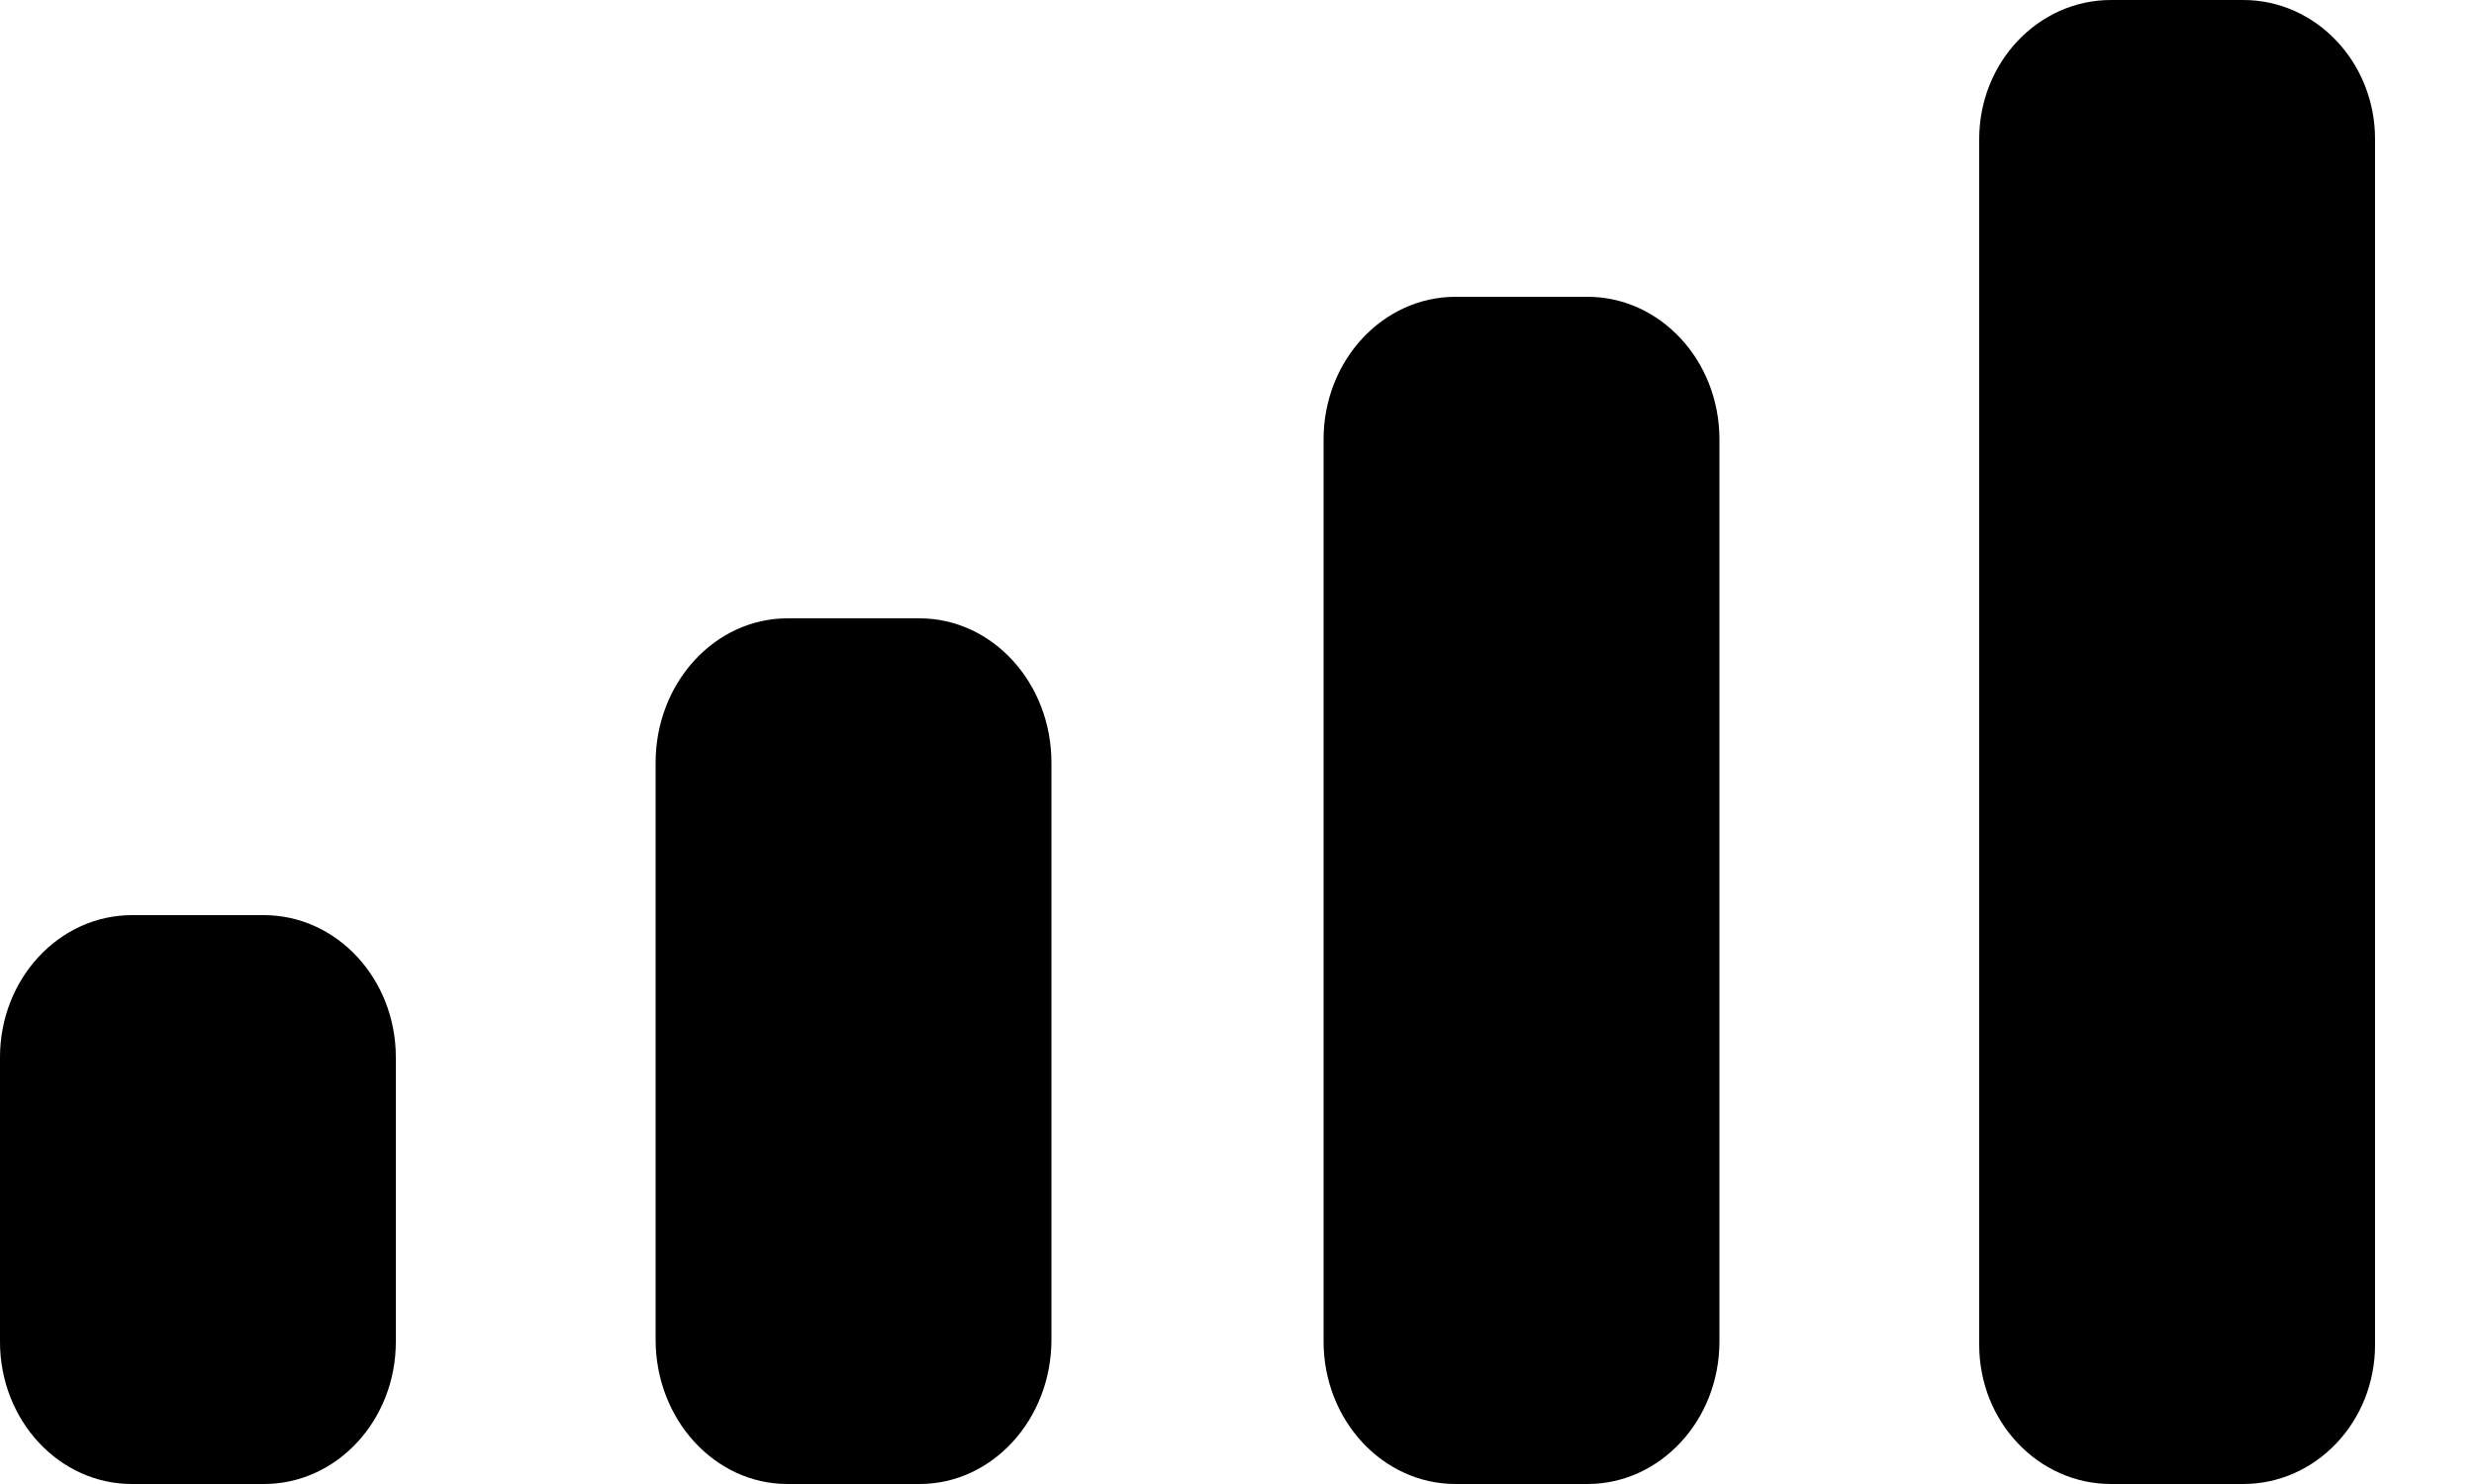 <svg preserveAspectRatio="none" width="100%" height="100%" overflow="visible" style="display: block;" viewBox="0 0 20 12" fill="none" xmlns="http://www.w3.org/2000/svg">
<path id="Cellular Connection" d="M2.134 7.4C2.723 7.401 3.2 7.915 3.2 8.55V10.85C3.2 11.485 2.723 12 2.134 12H1.066C0.477 12 0 11.485 0 10.85V8.55C9.79152e-05 7.915 0.477 7.401 1.066 7.4H2.134ZM7.434 5C8.023 5 8.5 5.523 8.5 6.167V10.833C8.5 11.477 8.023 12 7.434 12H6.366C5.777 12 5.3 11.477 5.3 10.833V6.167C5.3 5.523 5.777 5 6.366 5H7.434ZM12.833 2.4C13.422 2.4 13.9 2.916 13.9 3.552V10.848C13.9 11.484 13.422 12 12.833 12H11.767C11.178 12 10.7 11.484 10.7 10.848V3.552C10.7 2.916 11.178 2.4 11.767 2.4H12.833ZM18.134 0C18.723 0 19.2 0.504 19.2 1.125V10.875C19.2 11.496 18.723 12 18.134 12H17.066C16.477 12 16 11.496 16 10.875V1.125C16 0.504 16.477 0 17.066 0H18.134Z" fill="black"/>
</svg>

